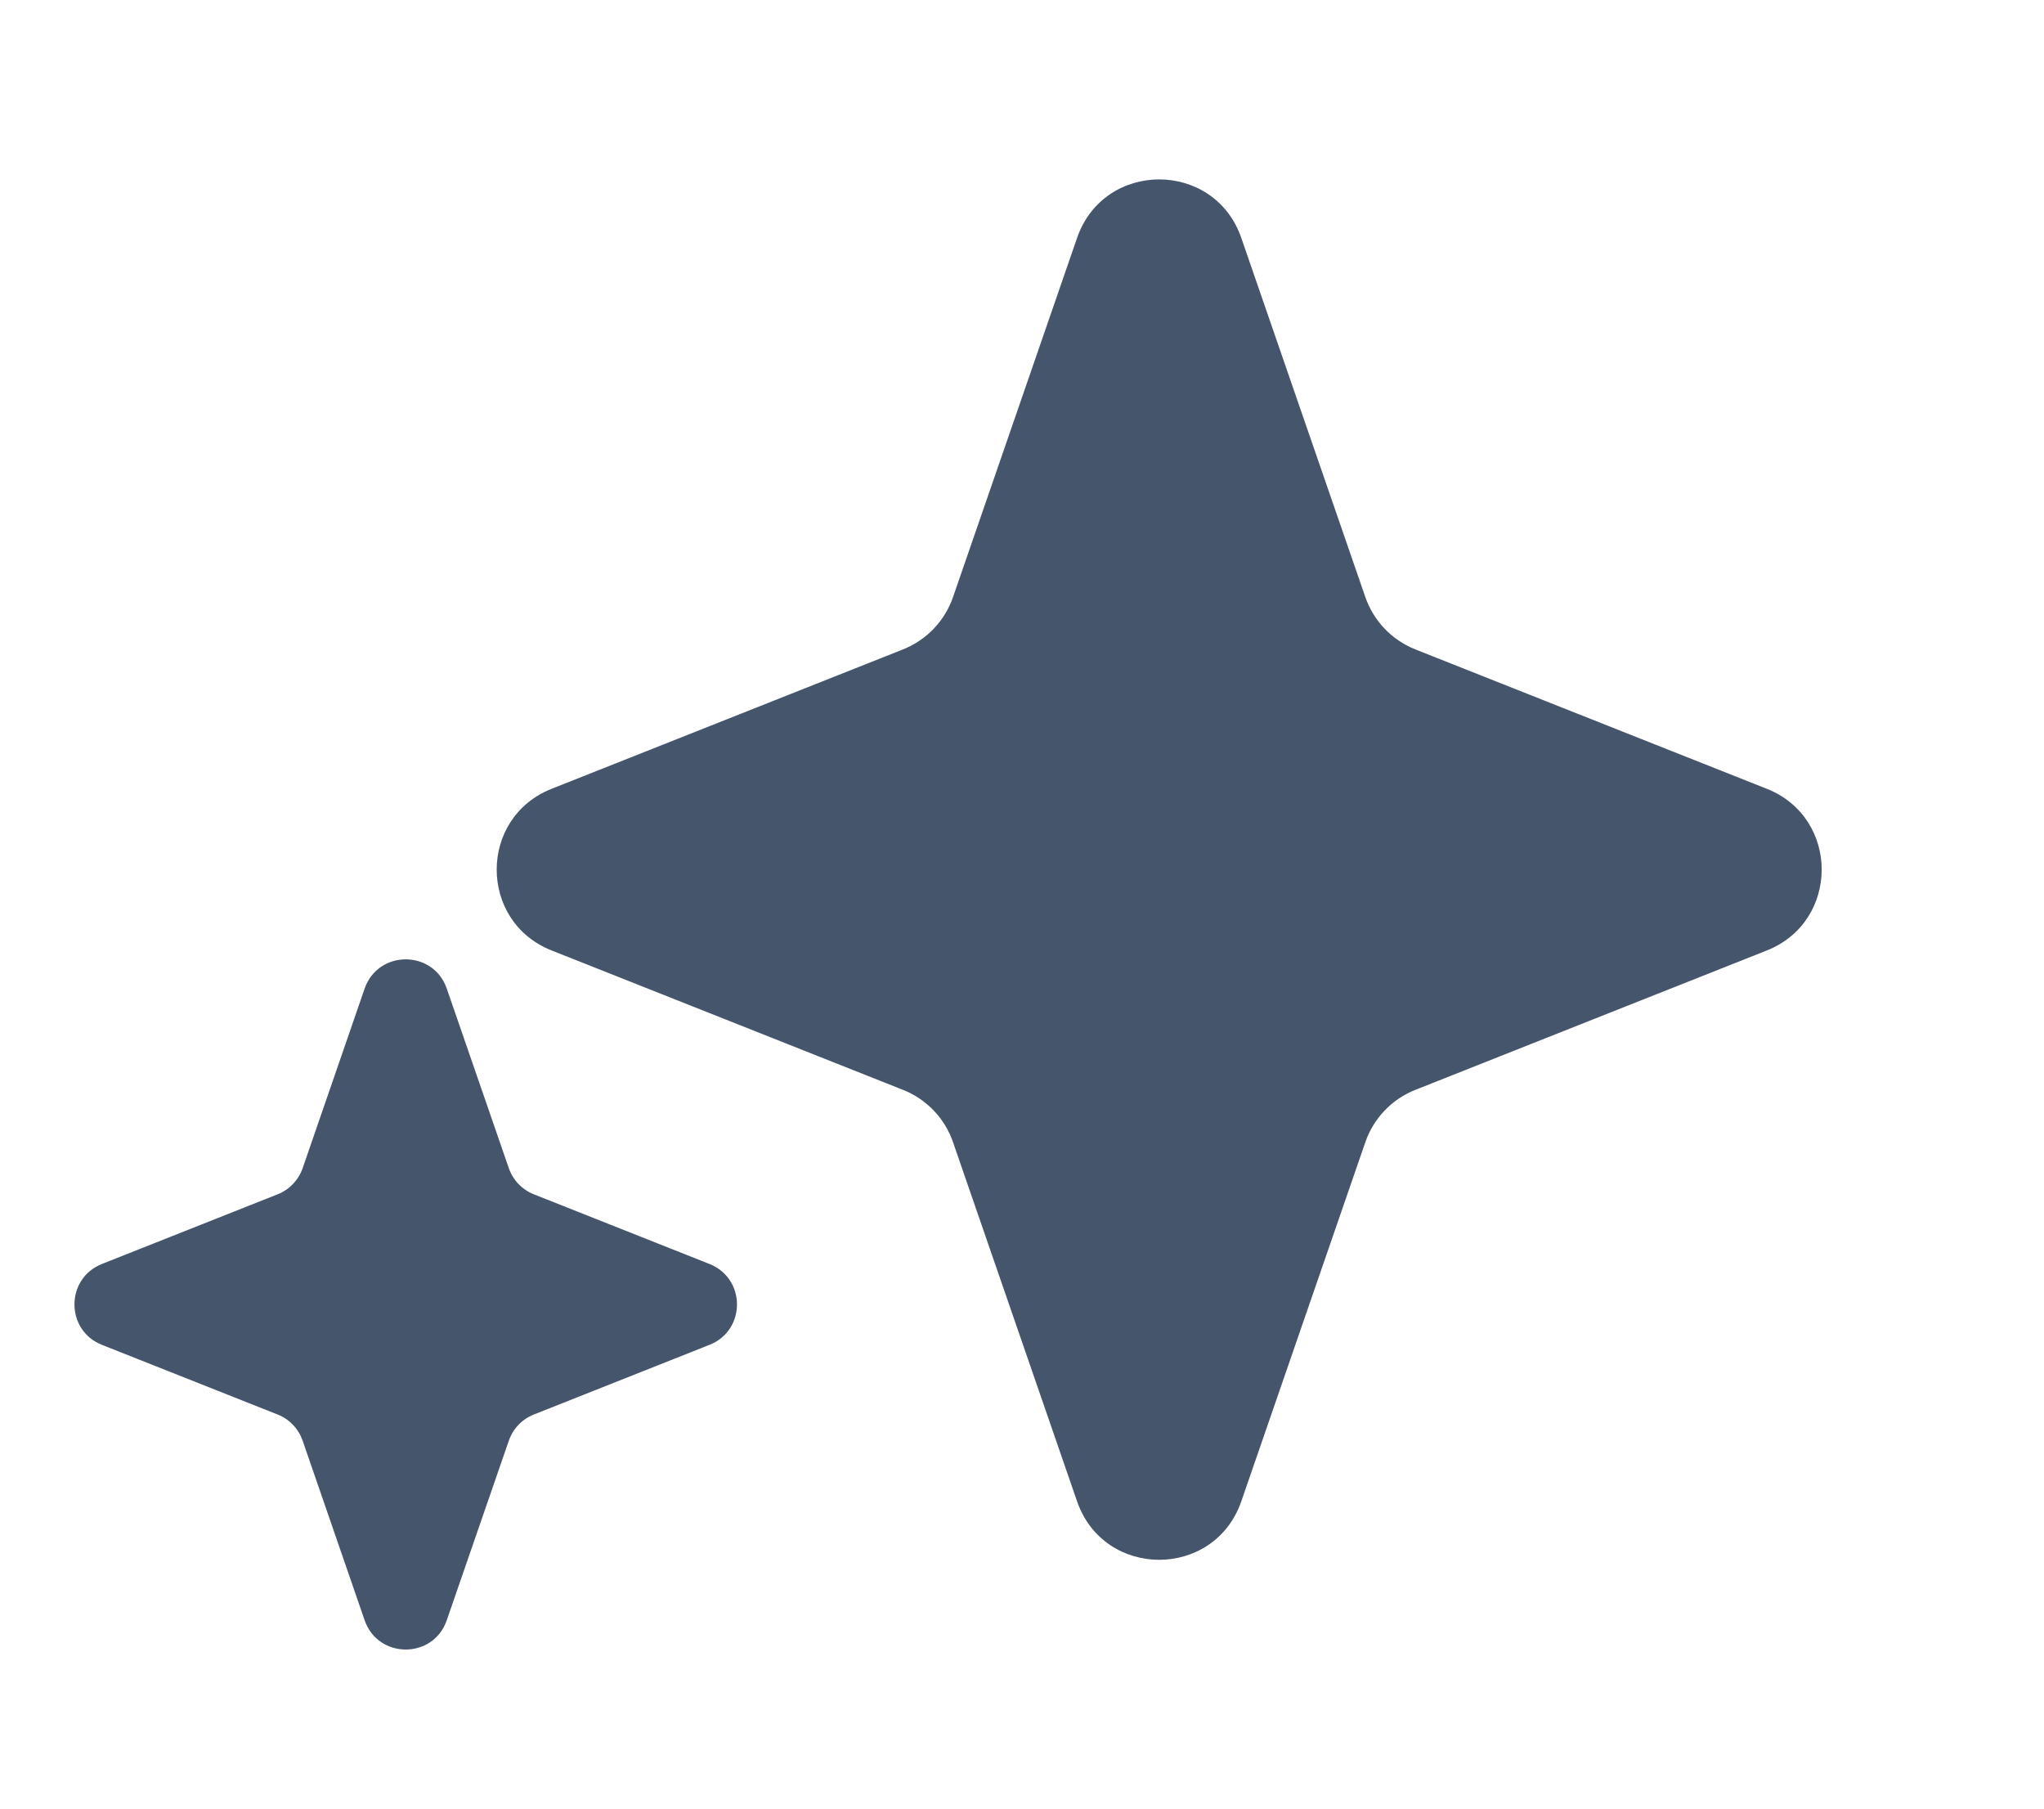 <svg preserveAspectRatio="none" width="100%" height="100%" overflow="visible" style="display: block;" viewBox="0 0 26 23" fill="none" xmlns="http://www.w3.org/2000/svg">
<g id="Group 1">
<path id="Star 1" d="M13.7 3.027C14.043 2.033 15.447 2.033 15.79 3.027L17.367 7.592C17.472 7.897 17.705 8.14 18.005 8.259L22.474 10.031C23.405 10.4 23.405 11.718 22.474 12.087L18.005 13.859C17.705 13.977 17.472 14.221 17.367 14.526L15.79 19.091C15.447 20.084 14.043 20.084 13.7 19.091L12.123 14.526C12.018 14.221 11.785 13.977 11.485 13.859L7.017 12.087C6.085 11.718 6.085 10.4 7.017 10.031L11.485 8.259C11.785 8.14 12.018 7.897 12.123 7.592L13.7 3.027Z" fill="#45556C"/>
<path id="Star 2" d="M4.638 12.572C4.81 12.076 5.512 12.076 5.683 12.572L6.472 14.855C6.524 15.007 6.641 15.129 6.791 15.188L9.025 16.074C9.491 16.259 9.491 16.918 9.025 17.102L6.791 17.988C6.641 18.047 6.524 18.169 6.472 18.322L5.683 20.604C5.512 21.101 4.81 21.101 4.638 20.604L3.85 18.322C3.797 18.169 3.681 18.047 3.531 17.988L1.296 17.102C0.831 16.918 0.831 16.259 1.296 16.074L3.531 15.188C3.681 15.129 3.797 15.007 3.85 14.855L4.638 12.572Z" fill="#45556C"/>
</g>
</svg>
